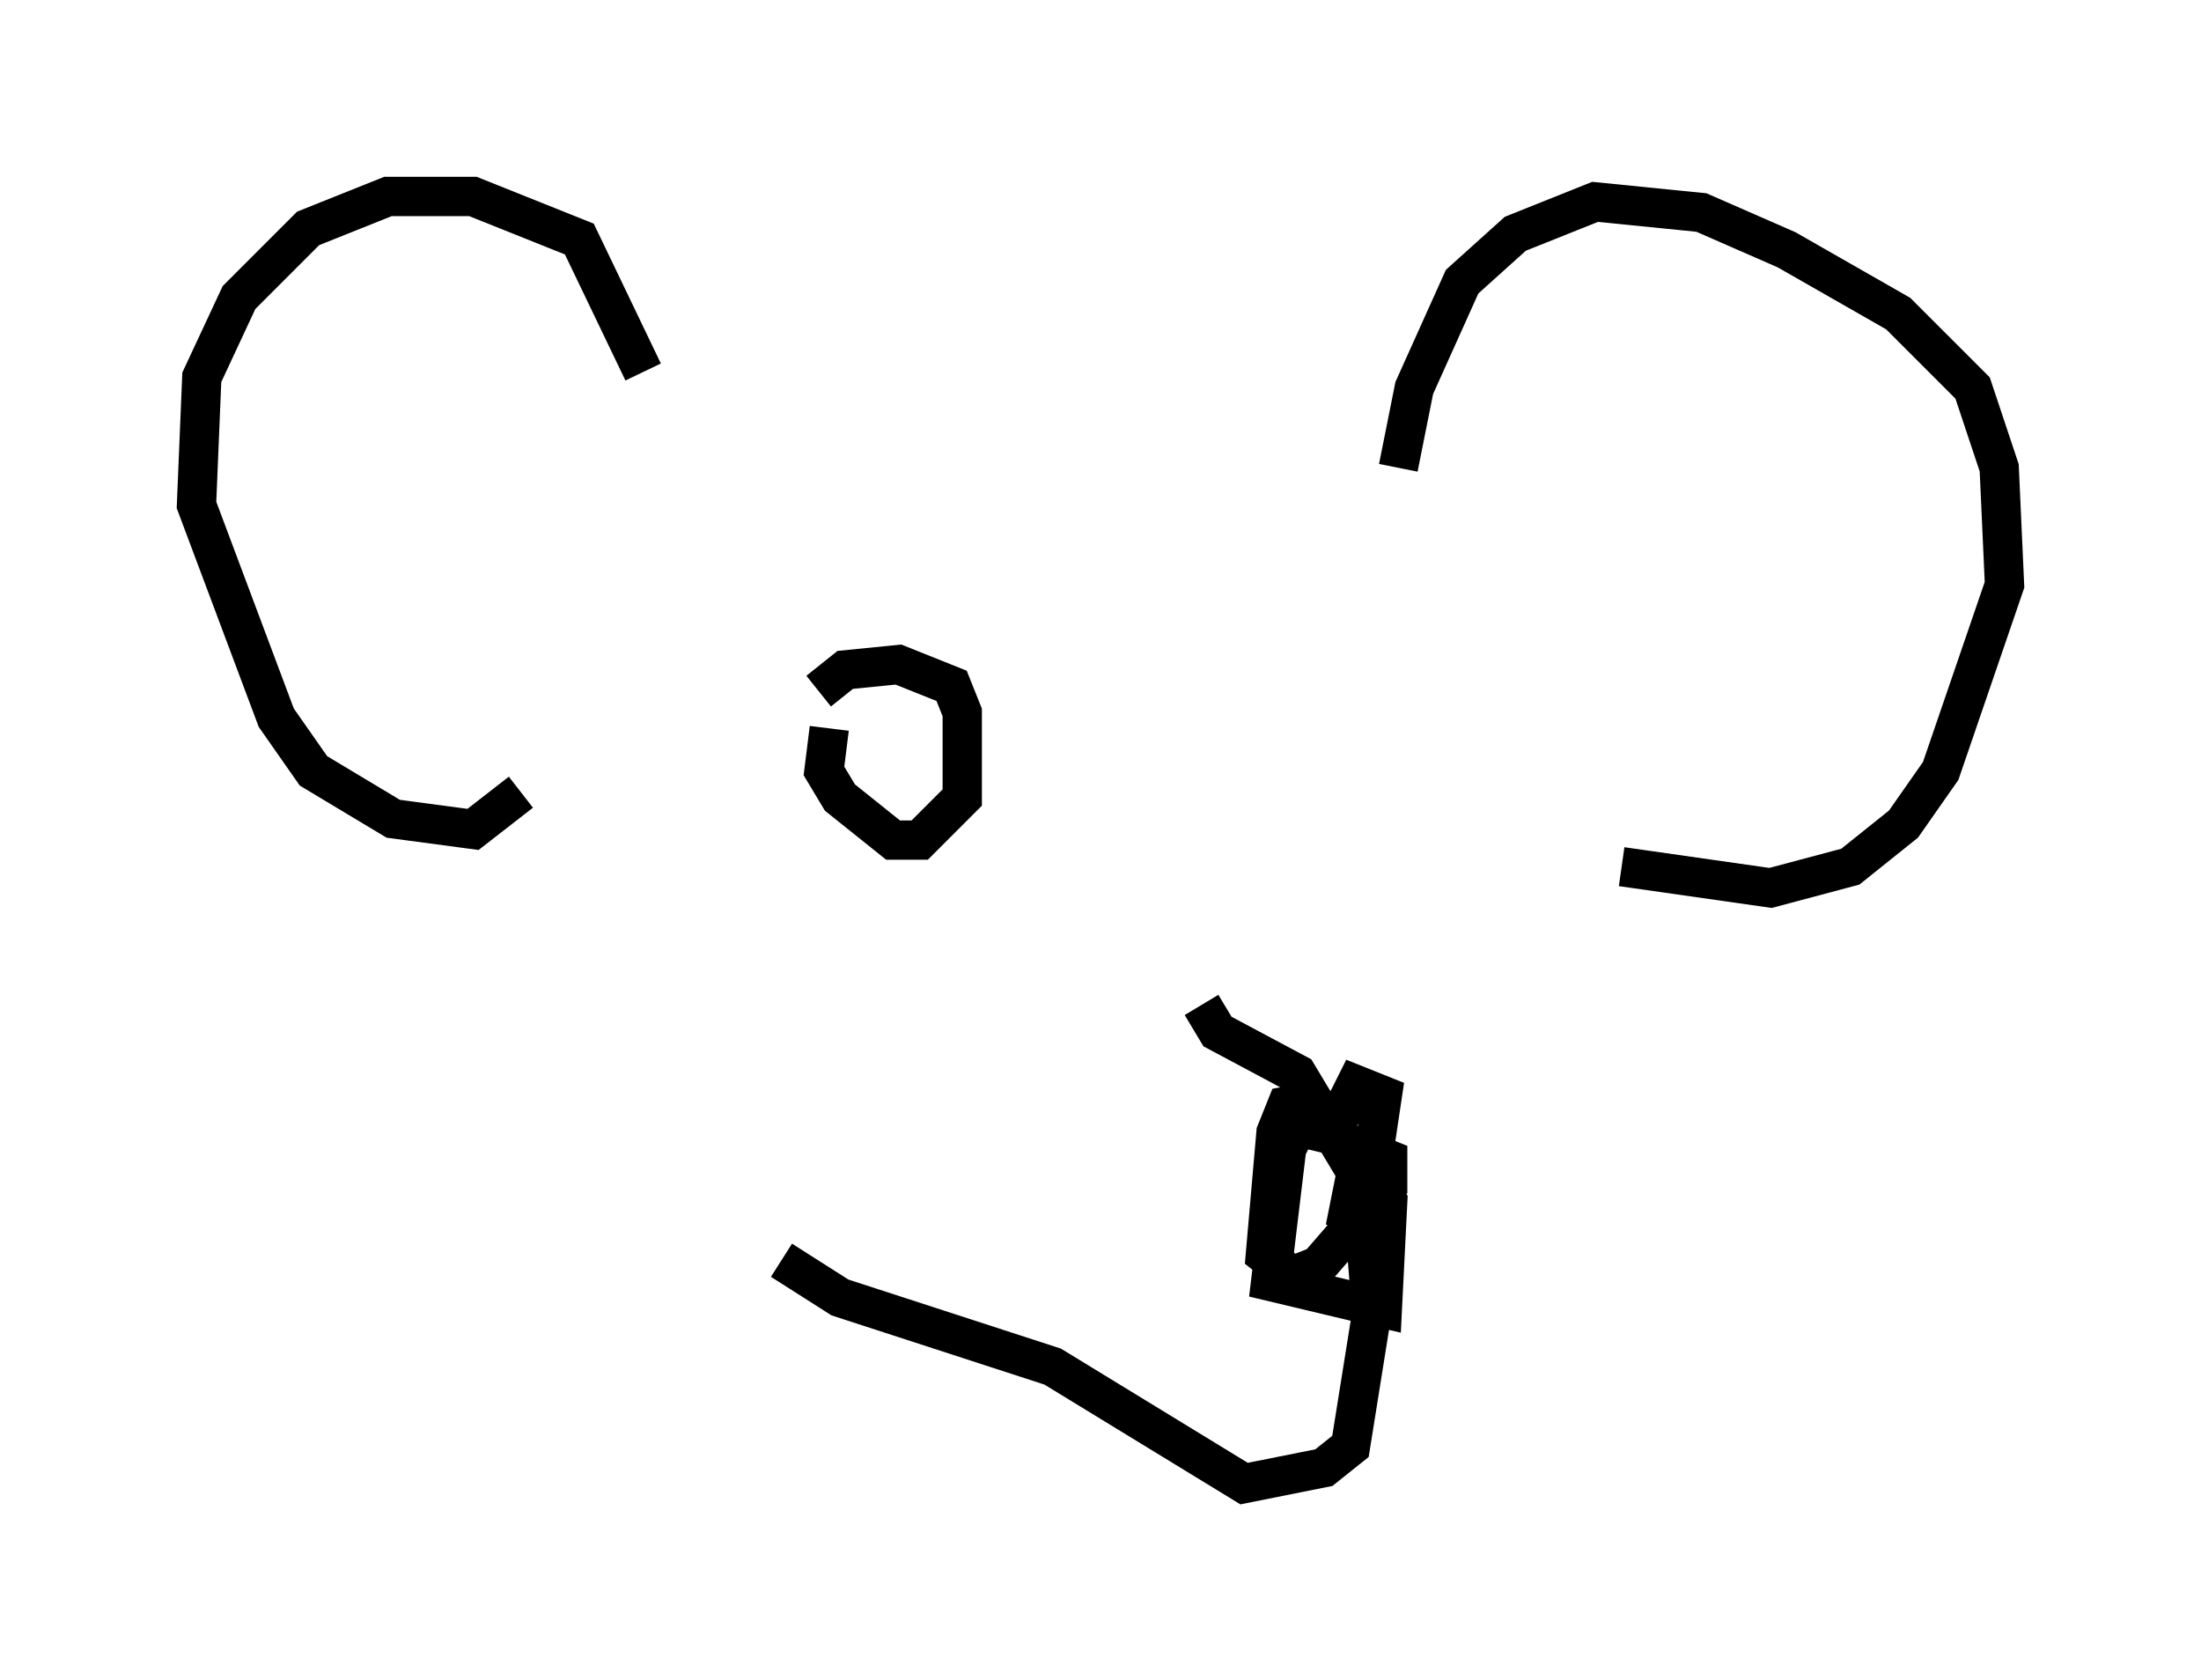 <?xml version="1.0" encoding="utf-8" ?>
<svg baseProfile="full" height="42.747" version="1.1" width="56.008" xmlns="http://www.w3.org/2000/svg" xmlns:ev="http://www.w3.org/2001/xml-events" xmlns:xlink="http://www.w3.org/1999/xlink"><defs /><rect fill="white" height="42.747" width="56.008" x="0" y="0" /><path d="M16.637, 14.878 m-0.271, -5.413 l-1.624, -3.383 -2.706, -1.083 l-2.165, 0.0 -2.03, 0.812 l-1.759, 1.759 -0.947, 2.03 l-0.135, 3.248 2.03, 5.413 l0.947, 1.353 2.03, 1.218 l2.03, 0.271 1.218, -0.947 m22.327, -8.254 l0.406, -2.03 1.218, -2.706 l1.353, -1.218 2.03, -0.812 l2.706, 0.271 2.165, 0.947 l2.842, 1.624 1.894, 1.894 l0.677, 2.03 0.135, 2.977 l-1.624, 4.736 -0.947, 1.353 l-1.353, 1.083 -2.03, 0.541 l-3.789, -0.541 m-10.69, 3.518 l0.406, 0.677 2.03, 1.083 l1.624, 2.706 0.271, 3.383 l-0.541, 3.383 -0.677, 0.541 l-2.03, 0.406 -4.871, -2.977 l-5.413, -1.759 -1.488, -0.947 m13.532, -4.195 l-0.677, 1.353 -0.406, 3.383 l2.842, 0.677 0.135, -2.706 l-1.894, -2.571 -0.677, 0.135 l-0.271, 0.677 -0.271, 3.112 l0.677, 0.541 0.677, -0.271 l1.759, -2.03 0.0, -0.677 l-0.677, -0.271 -0.406, 2.03 l0.541, -0.677 0.406, -2.706 l-0.677, -0.271 -0.812, 1.624 l0.0, -0.541 m-12.855, -11.096 l0.677, -0.541 1.353, -0.135 l1.353, 0.541 0.271, 0.677 l0.0, 2.165 -1.083, 1.083 l-0.677, 0.0 -1.353, -1.083 l-0.406, -0.677 0.135, -1.083 " fill="none" stroke="black" stroke-width="1" /></svg>